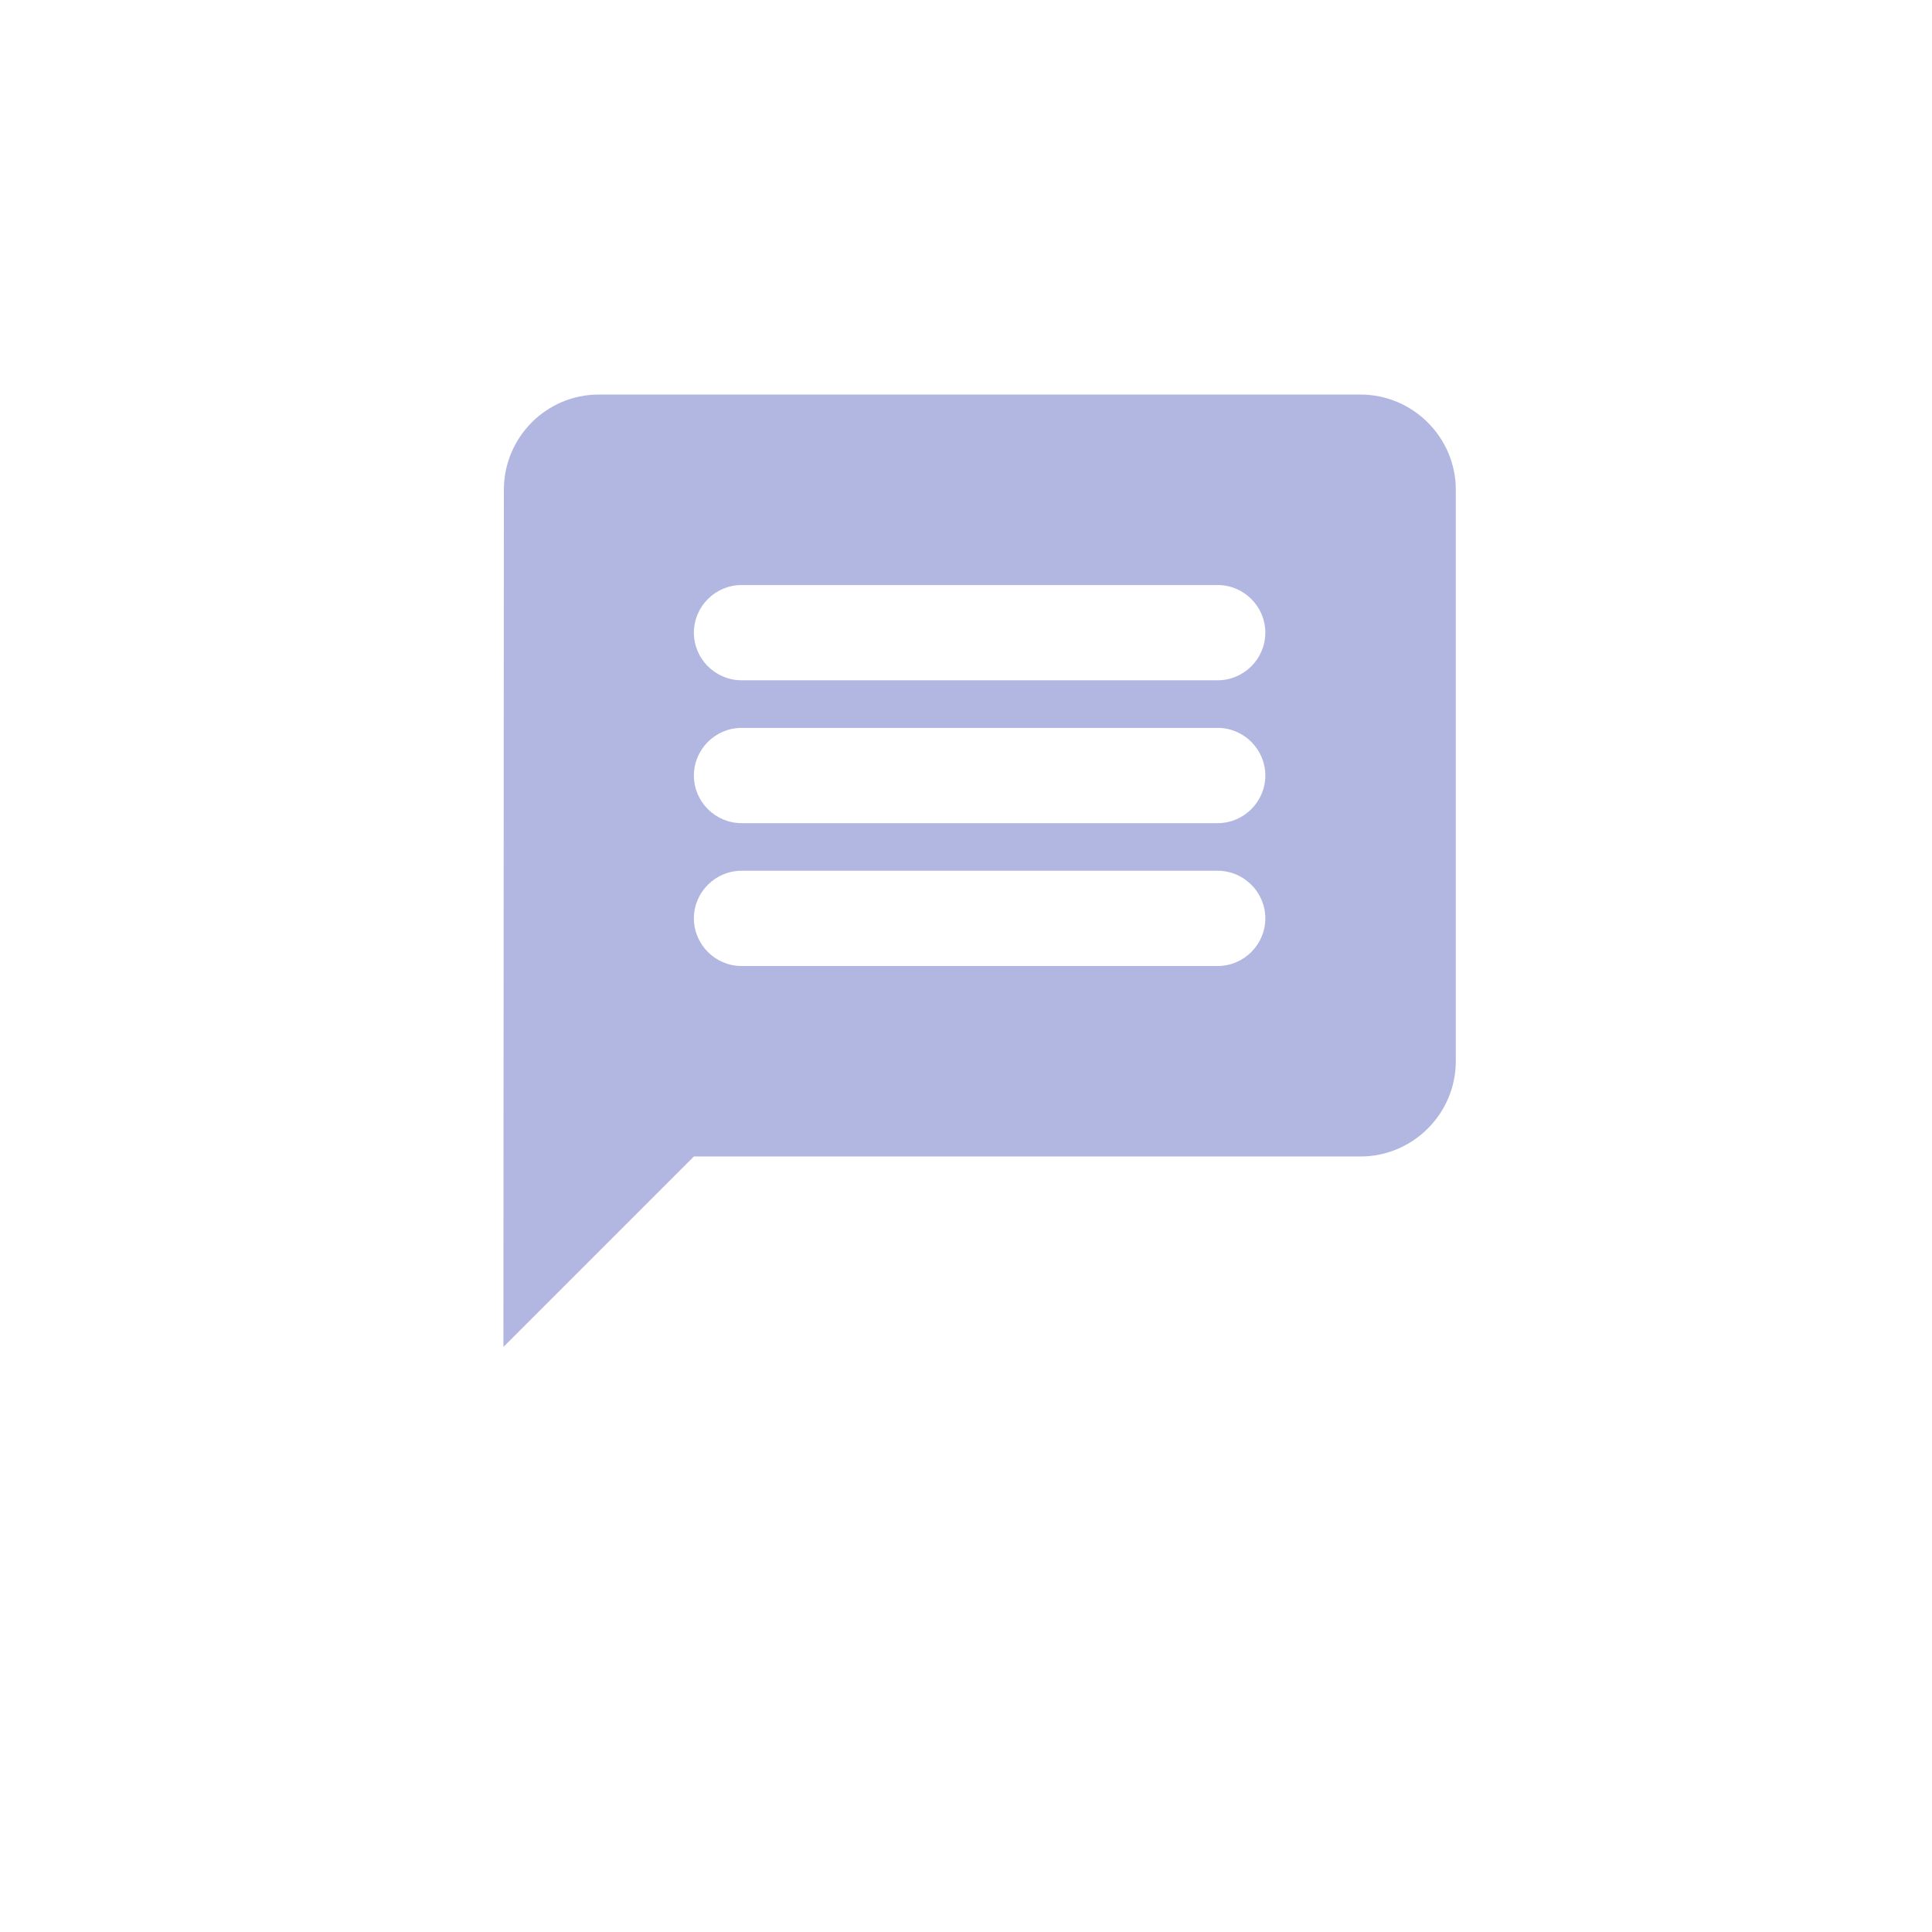 <svg width="71" height="71" viewBox="0 0 71 71" fill="none" xmlns="http://www.w3.org/2000/svg">
<g filter="url(#filter0_d_386_393)">
<rect x="4" width="63" height="63" rx="10" fill="white"/>
</g>
<path d="M50 14.5H22C20.075 14.5 18.517 16.075 18.517 18L18.5 49.5L25.5 42.5H50C51.925 42.5 53.5 40.925 53.5 39V18C53.5 16.075 51.925 14.5 50 14.5ZM44.75 35.5H27.25C26.288 35.5 25.5 34.712 25.5 33.75C25.5 32.788 26.288 32 27.25 32H44.75C45.712 32 46.5 32.788 46.5 33.75C46.5 34.712 45.712 35.5 44.75 35.5ZM44.75 30.25H27.25C26.288 30.25 25.5 29.462 25.5 28.5C25.5 27.538 26.288 26.75 27.25 26.75H44.75C45.712 26.75 46.5 27.538 46.5 28.5C46.5 29.462 45.712 30.25 44.75 30.25ZM44.75 25H27.25C26.288 25 25.5 24.212 25.5 23.25C25.5 22.288 26.288 21.5 27.25 21.5H44.75C45.712 21.5 46.5 22.288 46.5 23.25C46.5 24.212 45.712 25 44.75 25Z" fill="#B2B7E2"/>
<defs>
<filter id="filter0_d_386_393" x="0" y="0" width="71" height="71" filterUnits="userSpaceOnUse" color-interpolation-filters="sRGB">
<feFlood flood-opacity="0" result="BackgroundImageFix"/>
<feColorMatrix in="SourceAlpha" type="matrix" values="0 0 0 0 0 0 0 0 0 0 0 0 0 0 0 0 0 0 127 0" result="hardAlpha"/>
<feOffset dy="4"/>
<feGaussianBlur stdDeviation="2"/>
<feComposite in2="hardAlpha" operator="out"/>
<feColorMatrix type="matrix" values="0 0 0 0 0 0 0 0 0 0 0 0 0 0 0 0 0 0 0.25 0"/>
<feBlend mode="normal" in2="BackgroundImageFix" result="effect1_dropShadow_386_393"/>
<feBlend mode="normal" in="SourceGraphic" in2="effect1_dropShadow_386_393" result="shape"/>
</filter>
</defs>
</svg>
